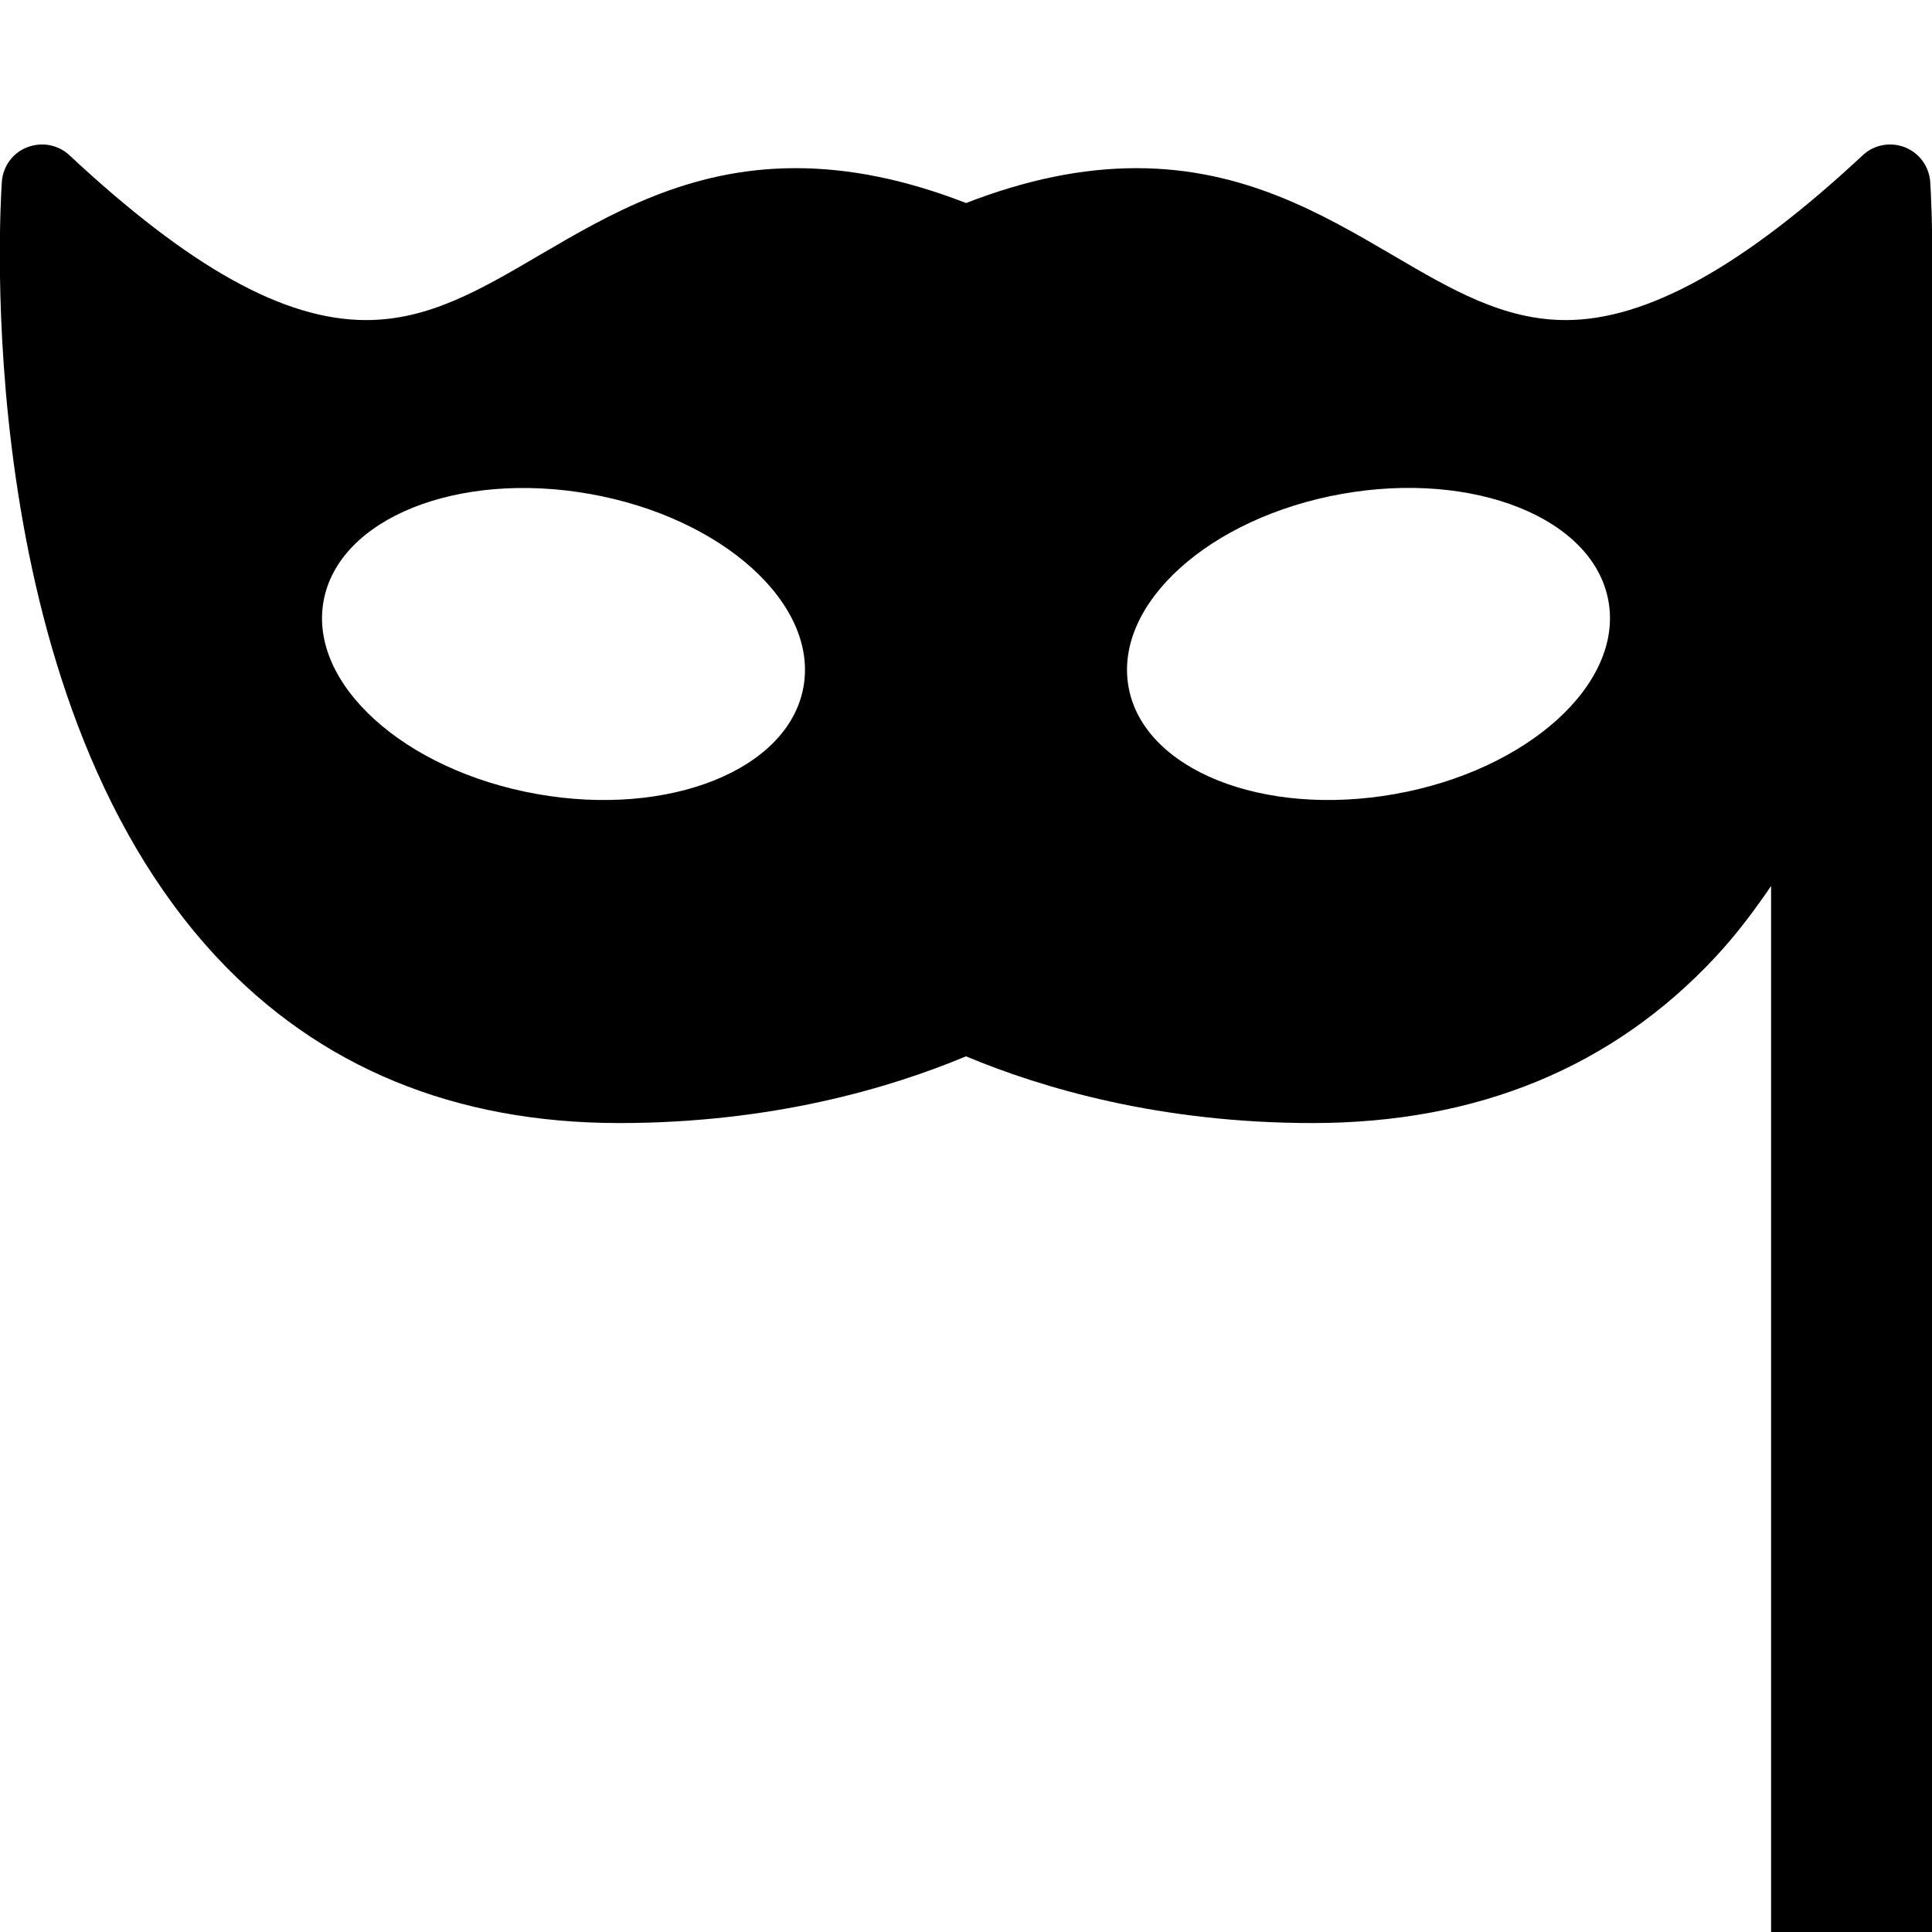<?xml version="1.0" encoding="utf-8"?>
<!-- Generator: Adobe Illustrator 19.2.0, SVG Export Plug-In . SVG Version: 6.00 Build 0)  -->
<svg version="1.1" xmlns="http://www.w3.org/2000/svg" xmlns:xlink="http://www.w3.org/1999/xlink" x="0px" y="0px" width="24px"
	 height="24px" viewBox="0 0 24 24" enable-background="new 0 0 24 24" xml:space="preserve">
<g id="Filled_Icons">
	<path d="M23.978,2.259c-0.014-0.192-0.137-0.36-0.316-0.43c-0.179-0.069-0.383-0.032-0.523,0.1
		c-1.477,1.378-2.682,2.047-3.686,2.047c-0.776,0-1.418-0.375-2.16-0.811c-0.862-0.504-1.839-1.076-3.174-1.076
		c-0.672,0-1.367,0.142-2.118,0.433c-0.751-0.291-1.446-0.433-2.118-0.433c-1.336,0-2.312,0.572-3.174,1.076
		c-0.742,0.436-1.384,0.811-2.16,0.811C3.531,3.977,2.36,3.325,0.863,1.929c-0.14-0.132-0.343-0.169-0.524-0.1
		c-0.18,0.069-0.303,0.237-0.316,0.43C0.006,2.515-0.39,8.58,2.69,11.888c1.275,1.369,2.959,2.063,5.004,2.063
		c1.891,0,3.357-0.432,4.306-0.829c0.948,0.397,2.415,0.829,4.306,0.829c2.046,0,3.729-0.694,5.005-2.064
		c0.256-0.274,0.48-0.573,0.69-0.881V24h2V3.458C24.011,2.774,23.982,2.324,23.978,2.259z M9.981,8.533
		c-0.183,1.028-1.668,1.624-3.314,1.33C5.021,9.569,3.835,8.496,4.019,7.469c0.185-1.03,1.668-1.626,3.314-1.332
		C8.979,6.431,10.165,7.503,9.981,8.533z M17.333,9.863c-1.647,0.294-3.13-0.302-3.314-1.33c-0.184-1.03,1.002-2.103,2.648-2.397
		c1.646-0.294,3.131,0.302,3.314,1.332C20.165,8.496,18.979,9.569,17.333,9.863z"/>
</g>
<g id="invisble_shape">
	<rect fill="none" width="24" height="24"/>
</g>
</svg>
